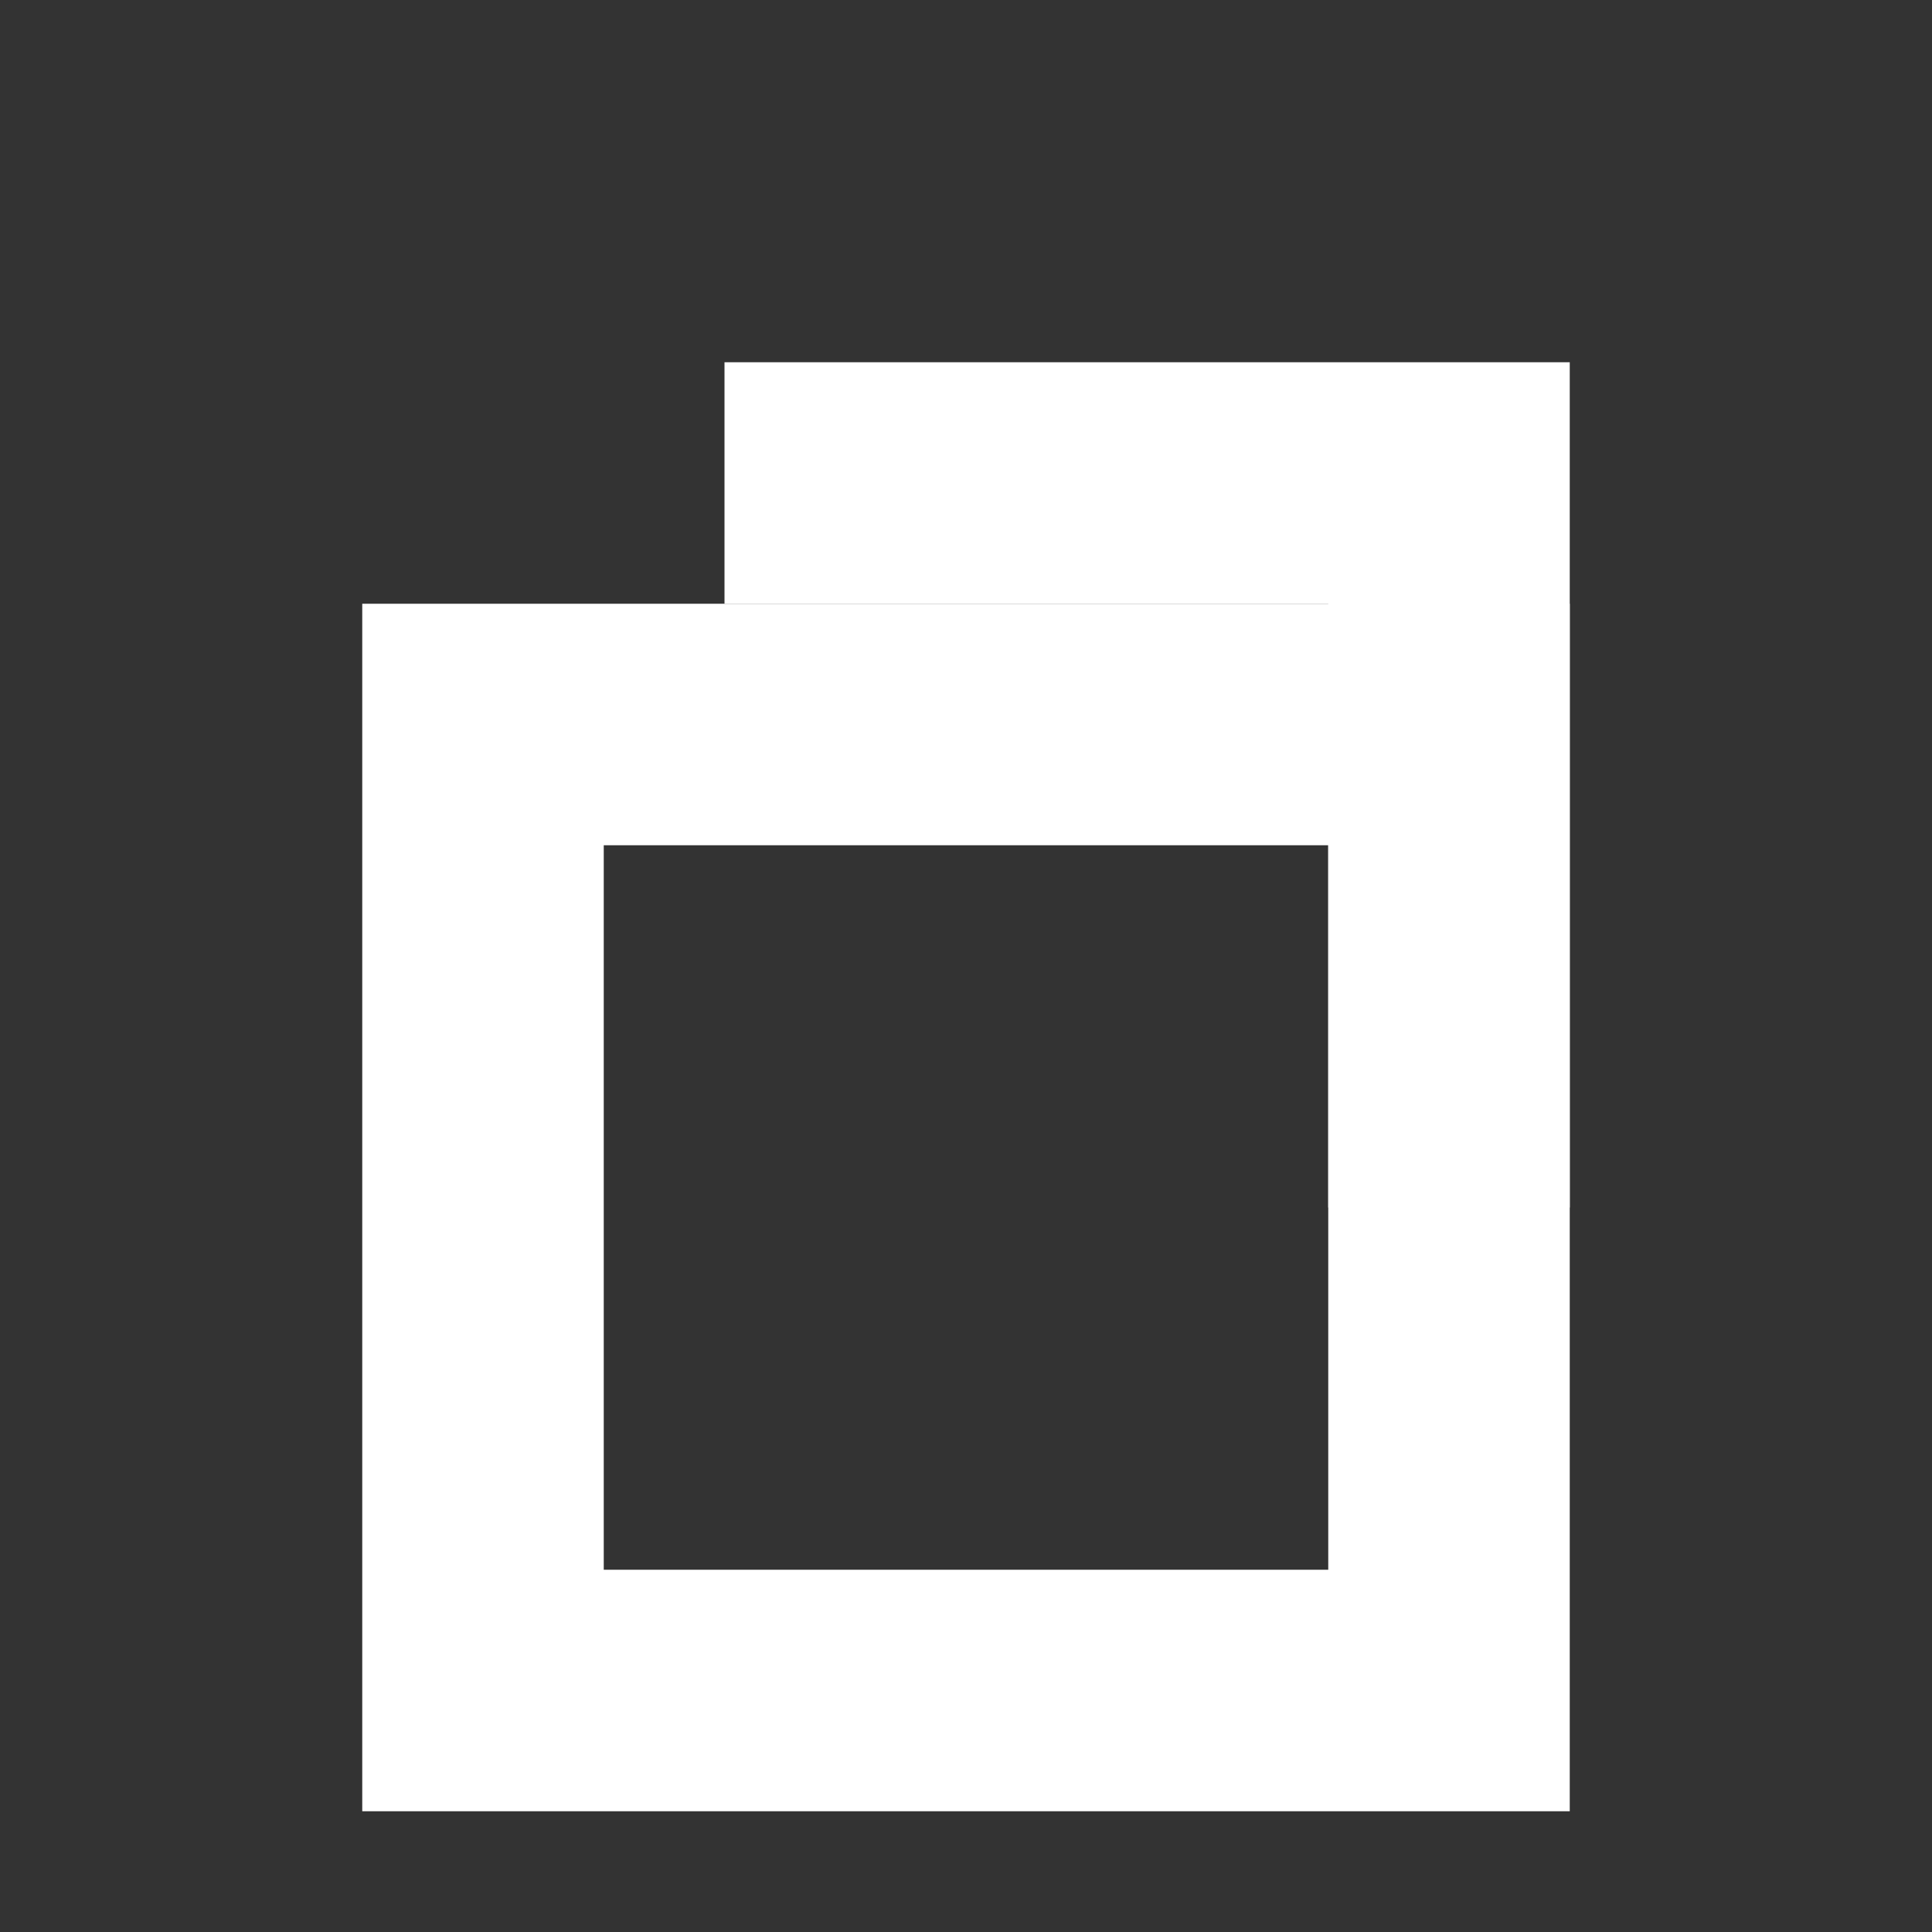 <svg viewBox="0 0 16 16" xmlns="http://www.w3.org/2000/svg" stroke="white" stroke-width="2" fill="none">
  <rect x="0" y="0" width="16" height="16" fill="#333333" stroke="none"/>
  <rect x="4" y="6" width="8" height="8"/>
  <path d="M6 4h6v6" />
</svg>
